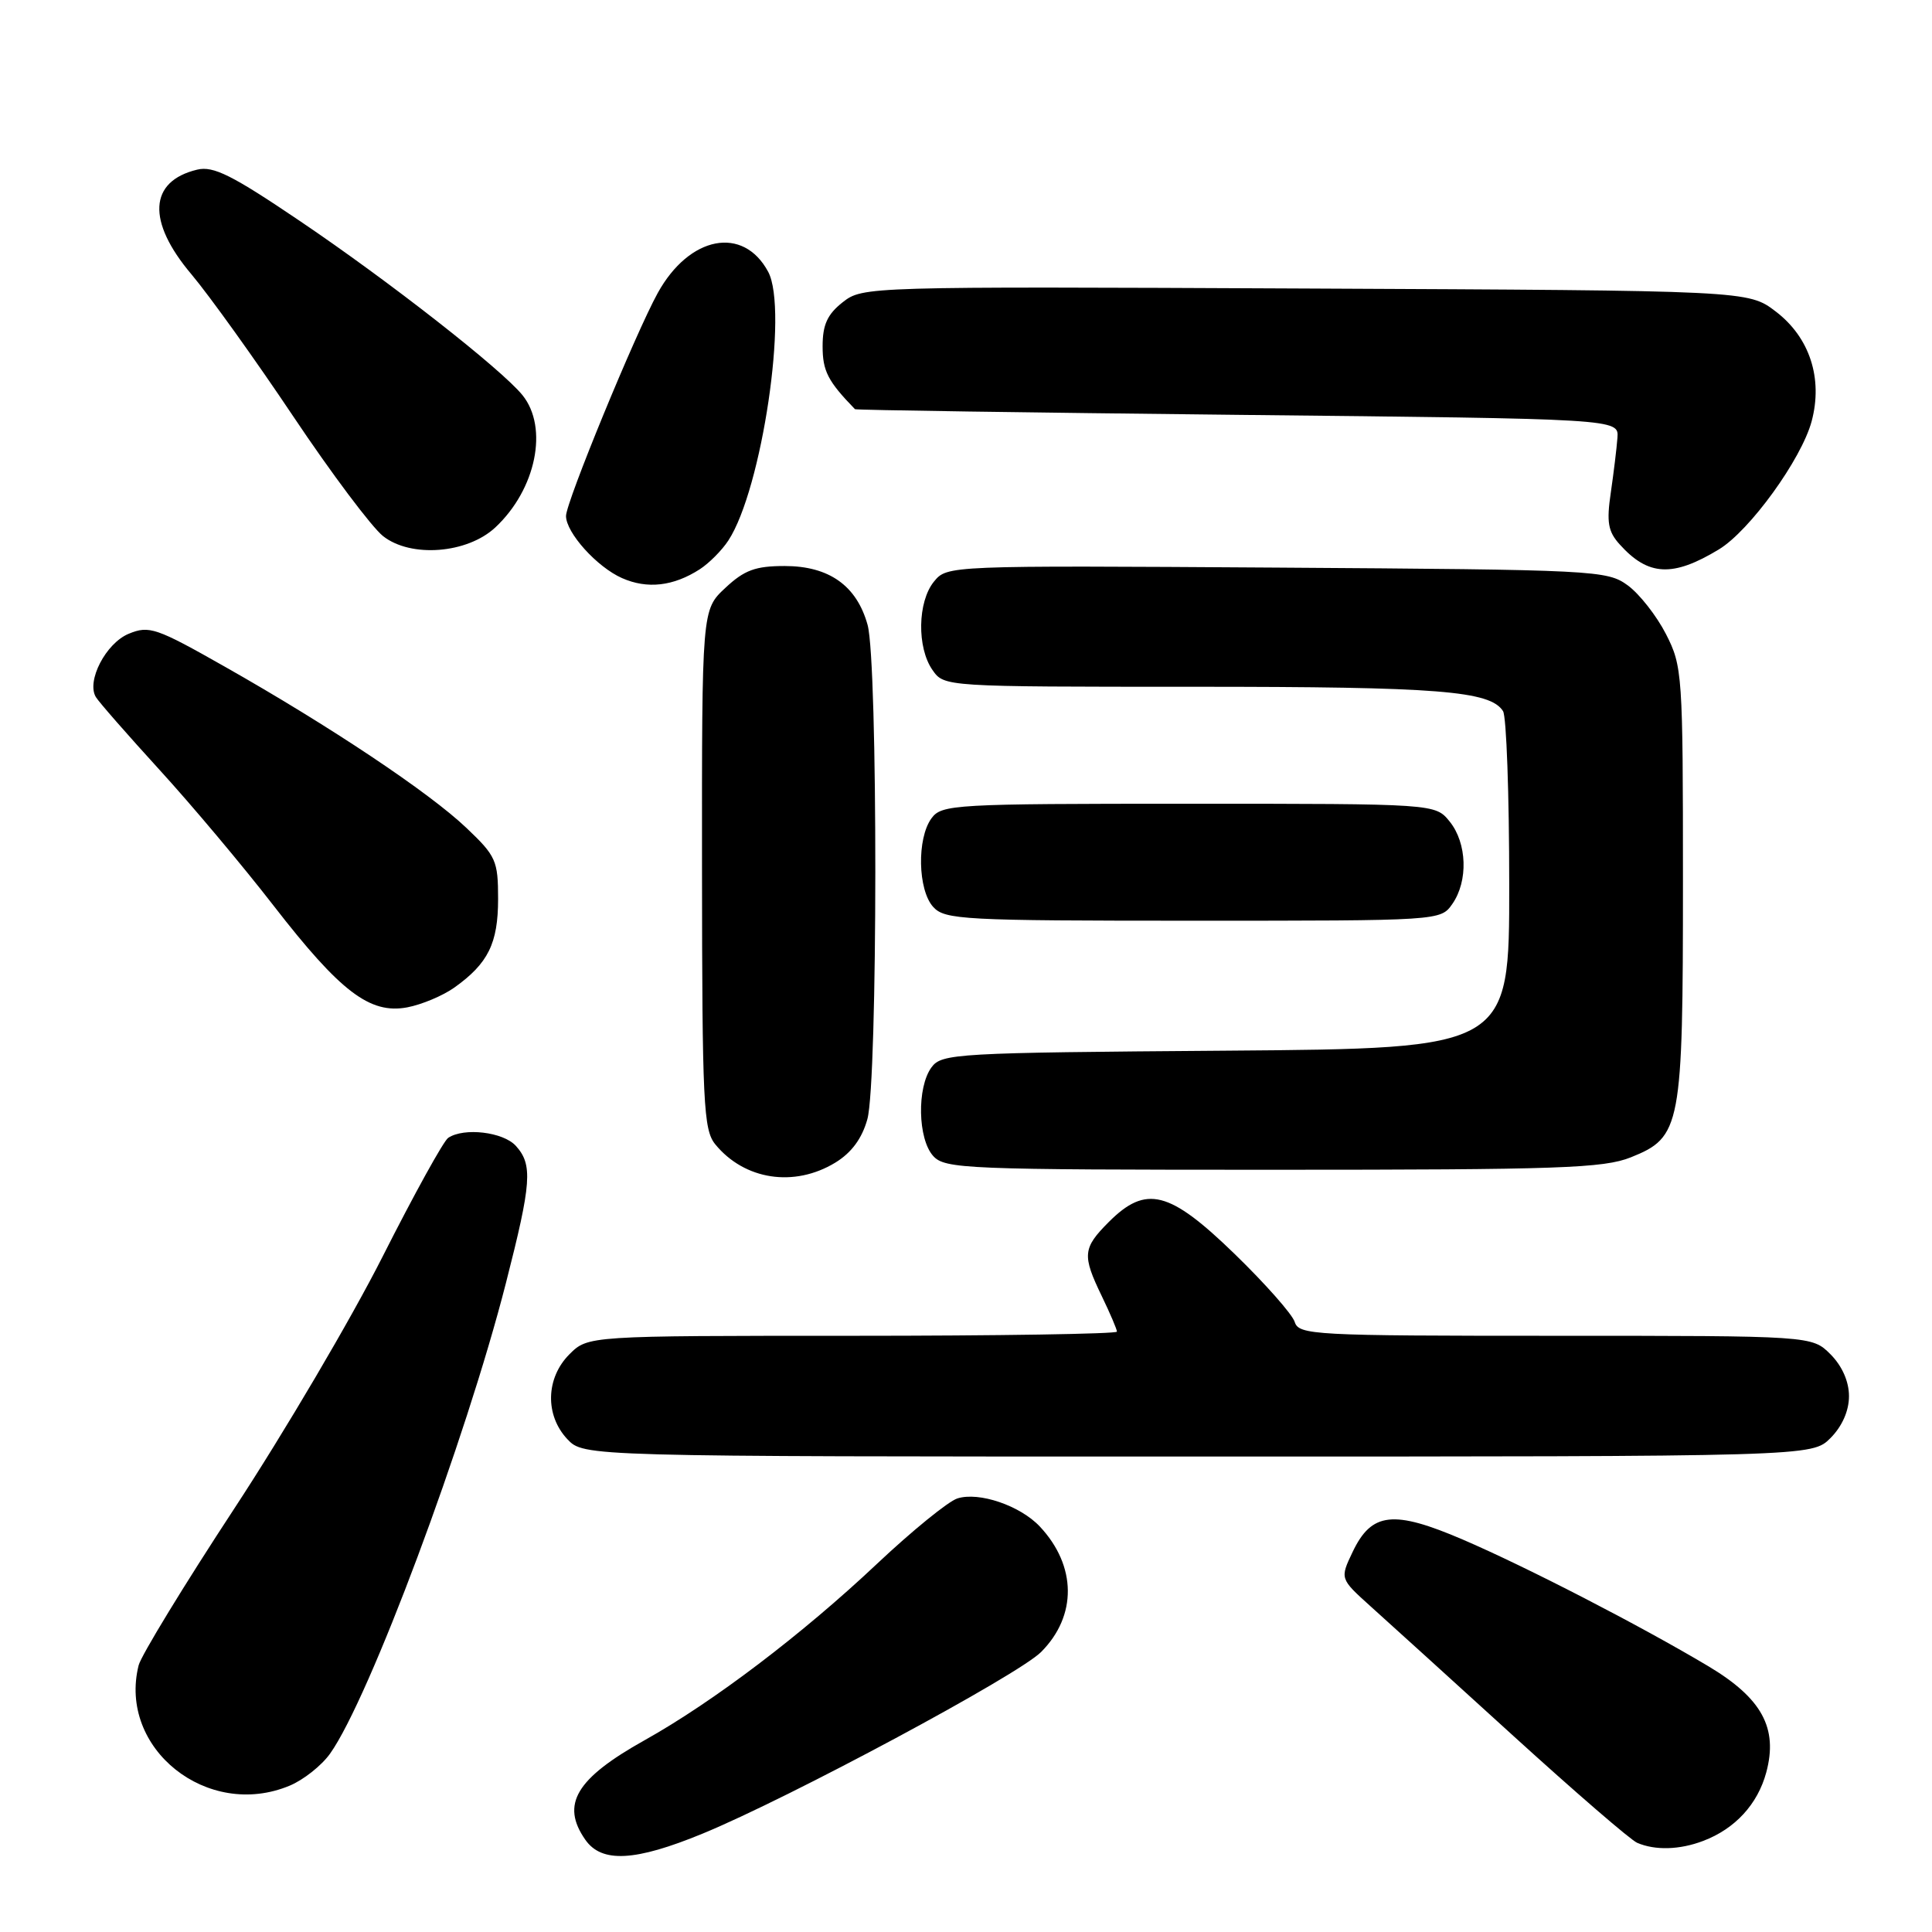 <?xml version="1.0" encoding="UTF-8" standalone="no"?>
<!DOCTYPE svg PUBLIC "-//W3C//DTD SVG 1.1//EN" "http://www.w3.org/Graphics/SVG/1.1/DTD/svg11.dtd" >
<svg xmlns="http://www.w3.org/2000/svg" xmlns:xlink="http://www.w3.org/1999/xlink" version="1.1" viewBox="0 0 256 256">
 <g >
 <path fill="currentColor"
d=" M 93.11 242.96 C 104.62 238.22 134.86 221.99 137.95 218.90 C 142.73 214.11 142.67 207.49 137.79 202.28 C 135.18 199.50 129.72 197.64 126.86 198.55 C 125.66 198.93 120.86 202.83 116.19 207.23 C 106.30 216.55 94.50 225.51 85.41 230.59 C 76.31 235.68 74.28 239.09 77.56 243.78 C 79.73 246.88 84.15 246.65 93.11 242.96 Z  M 225.68 243.93 C 229.90 242.33 232.90 239.08 234.04 234.85 C 235.62 228.97 233.46 225.02 226.36 220.78 C 217.32 215.39 202.31 207.65 193.85 204.01 C 184.63 200.05 181.75 200.37 179.24 205.62 C 177.54 209.18 177.54 209.18 181.60 212.84 C 183.84 214.85 192.35 222.57 200.51 230.00 C 208.68 237.43 216.06 243.81 216.93 244.18 C 219.31 245.21 222.56 245.12 225.68 243.93 Z  M 38.38 236.61 C 40.21 235.85 42.62 233.94 43.74 232.36 C 48.92 225.09 61.71 190.86 67.04 170.00 C 70.44 156.71 70.61 154.33 68.35 151.83 C 66.68 149.99 61.49 149.37 59.39 150.77 C 58.78 151.17 54.87 158.25 50.70 166.50 C 46.53 174.75 37.68 189.78 31.04 199.90 C 24.40 210.02 18.70 219.37 18.37 220.66 C 15.61 231.68 27.50 241.16 38.38 236.61 Z  M 242.55 190.55 C 244.09 189.00 245.00 186.95 245.00 185.00 C 245.00 183.05 244.09 181.00 242.55 179.45 C 240.09 177.00 240.09 177.00 206.11 177.00 C 173.93 177.00 172.10 176.90 171.55 175.15 C 171.22 174.13 167.64 170.08 163.59 166.15 C 154.94 157.76 151.86 156.98 146.92 161.92 C 143.46 165.39 143.37 166.32 146.00 171.76 C 147.10 174.04 148.00 176.15 148.00 176.45 C 148.00 176.75 132.23 177.00 112.95 177.00 C 77.91 177.00 77.91 177.00 75.45 179.45 C 72.32 182.59 72.19 187.51 75.17 190.69 C 77.35 193.00 77.35 193.00 158.72 193.00 C 240.09 193.00 240.09 193.00 242.55 190.55 Z  M 110.69 154.05 C 112.83 152.74 114.22 150.86 114.93 148.30 C 116.32 143.31 116.34 87.77 114.96 82.80 C 113.52 77.60 109.85 75.00 103.97 75.00 C 100.10 75.00 98.63 75.54 96.11 77.90 C 93.00 80.80 93.00 80.80 93.02 115.15 C 93.04 146.19 93.21 149.70 94.77 151.62 C 98.64 156.36 105.24 157.37 110.69 154.05 Z  M 216.10 153.35 C 222.75 150.68 223.00 149.37 223.00 116.74 C 223.00 89.35 222.93 88.28 220.75 84.02 C 219.51 81.60 217.23 78.69 215.68 77.56 C 212.95 75.57 211.45 75.49 169.18 75.21 C 125.54 74.93 125.50 74.93 123.75 77.07 C 121.58 79.74 121.48 85.81 123.56 88.78 C 125.11 91.00 125.14 91.00 158.31 91.00 C 190.63 91.00 197.46 91.54 199.16 94.23 C 199.61 94.93 199.98 105.27 199.98 117.22 C 200.00 138.93 200.00 138.93 162.42 139.22 C 126.55 139.49 124.77 139.59 123.42 141.44 C 121.48 144.10 121.61 150.91 123.65 153.17 C 125.21 154.89 127.93 155.00 168.63 155.00 C 206.62 155.00 212.47 154.80 216.10 153.35 Z  M 60.20 130.86 C 64.68 127.67 66.00 125.00 66.00 119.12 C 66.00 114.04 65.73 113.43 61.80 109.70 C 56.87 105.00 43.64 96.18 29.81 88.35 C 20.68 83.17 19.76 82.86 17.05 83.98 C 14.03 85.23 11.43 90.24 12.70 92.36 C 13.07 92.99 16.87 97.33 21.13 102.00 C 25.40 106.67 32.20 114.77 36.24 119.99 C 45.10 131.42 49.01 134.41 53.96 133.48 C 55.87 133.12 58.68 131.94 60.20 130.86 Z  M 192.44 119.78 C 194.56 116.75 194.40 111.72 192.09 108.86 C 190.18 106.50 190.18 106.50 157.51 106.50 C 126.32 106.50 124.77 106.59 123.42 108.44 C 121.48 111.10 121.61 117.91 123.65 120.17 C 125.19 121.87 127.60 122.00 158.10 122.00 C 190.85 122.00 190.89 122.00 192.44 119.78 Z  M 92.74 75.42 C 93.97 74.62 95.67 72.91 96.51 71.62 C 100.96 64.83 104.48 41.06 101.79 36.02 C 98.49 29.86 91.34 31.24 87.15 38.83 C 84.20 44.18 75.00 66.54 75.00 68.37 C 75.00 70.58 79.09 75.13 82.42 76.60 C 85.76 78.08 89.23 77.69 92.74 75.42 Z  M 227.76 72.80 C 231.84 70.33 238.69 60.87 240.05 55.83 C 241.57 50.15 239.80 44.71 235.30 41.28 C 231.66 38.50 231.66 38.50 172.99 38.23 C 114.75 37.96 114.31 37.97 111.66 40.05 C 109.63 41.65 109.00 43.03 109.00 45.88 C 109.00 49.16 109.69 50.51 113.29 54.22 C 113.41 54.34 136.22 54.67 164.00 54.97 C 214.50 55.50 214.50 55.50 214.32 58.00 C 214.22 59.38 213.82 62.65 213.44 65.27 C 212.86 69.19 213.07 70.43 214.62 72.14 C 218.40 76.34 221.64 76.51 227.76 72.80 Z  M 65.63 69.89 C 71.03 64.85 72.71 56.67 69.23 52.36 C 66.43 48.91 51.58 37.28 39.73 29.28 C 30.74 23.20 28.27 21.96 26.12 22.48 C 19.72 24.02 19.43 29.32 25.36 36.34 C 27.75 39.18 33.83 47.66 38.87 55.19 C 43.91 62.72 49.26 69.85 50.76 71.04 C 54.44 73.94 61.91 73.36 65.63 69.89 Z "/>
</g>
</svg>
